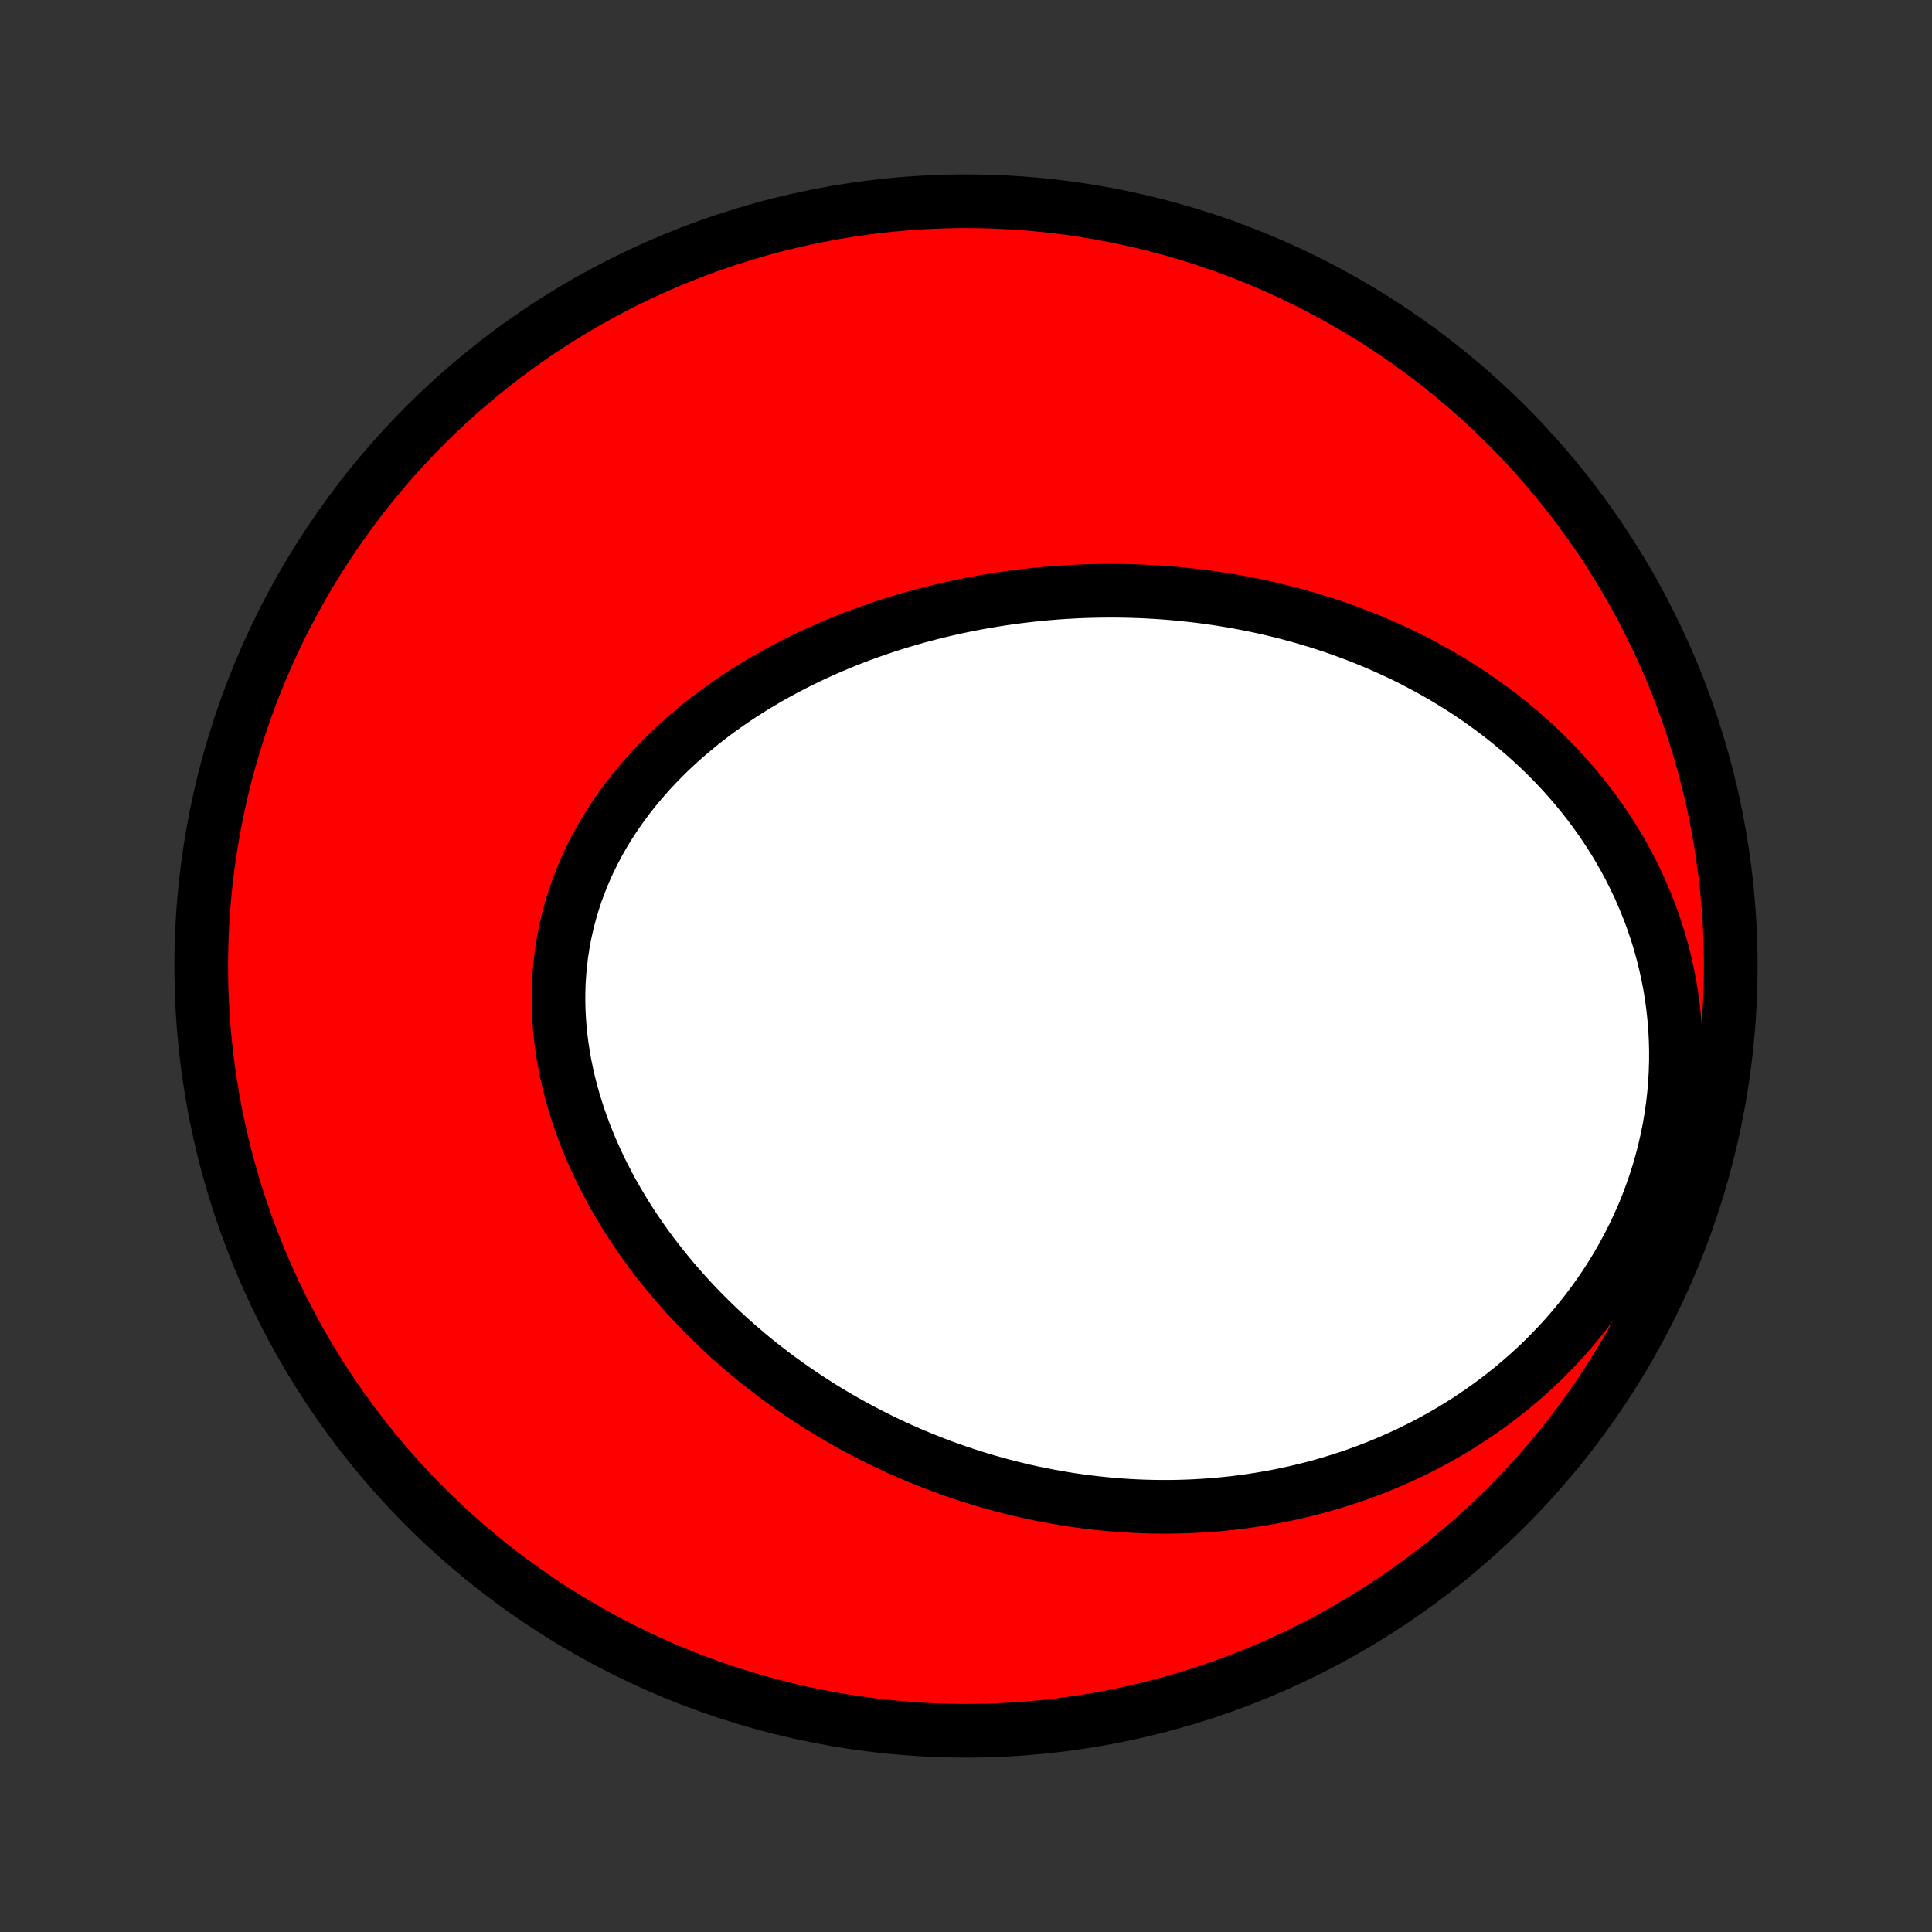 <?xml version="1.0" encoding="utf-8" standalone="no"?>
<!DOCTYPE svg PUBLIC "-//W3C//DTD SVG 1.1//EN"
  "http://www.w3.org/Graphics/SVG/1.1/DTD/svg11.dtd">
<!-- Created with matplotlib (http://matplotlib.org/) -->
<svg height="72pt" version="1.1" viewBox="0 0 72 72" width="72pt" xmlns="http://www.w3.org/2000/svg" xmlns:xlink="http://www.w3.org/1999/xlink">
 <rect x="0" y="0" width="72" height="72" fill="#333333" stroke="none"/>
 <defs>
  <style type="text/css">
*{stroke-linecap:butt;stroke-linejoin:round;}
  </style>
 </defs>
 <g id="figure_1">
  <g id="patch_1">
   <path d="
M0 72
L72 72
L72 0
L0 0
z
" style="fill:none;"/>
  </g>
  <g id="axes_1">
   <g id="PatchCollection_1">
    <defs>
     <path d="
M36 -7.5
C43.558 -7.5 50.808 -10.503 56.153 -15.848
C61.497 -21.192 64.5 -28.442 64.5 -36
C64.5 -43.558 61.497 -50.808 56.153 -56.153
C50.808 -61.497 43.558 -64.5 36 -64.5
C28.442 -64.5 21.192 -61.497 15.848 -56.153
C10.503 -50.808 7.5 -43.558 7.5 -36
C7.5 -28.442 10.503 -21.192 15.848 -15.848
C21.192 -10.503 28.442 -7.5 36 -7.5
z
" id="C0_0_a811fe30f3"/>
     <path d="
M43.864 -49.872
L43.585 -49.897
L43.305 -49.918
L43.026 -49.936
L42.746 -49.952
L42.466 -49.964
L42.185 -49.974
L41.904 -49.98
L41.623 -49.984
L41.341 -49.985
L41.059 -49.983
L40.777 -49.978
L40.494 -49.971
L40.211 -49.96
L39.927 -49.946
L39.643 -49.929
L39.359 -49.91
L39.074 -49.887
L38.788 -49.861
L38.503 -49.832
L38.217 -49.8
L37.93 -49.765
L37.643 -49.727
L37.355 -49.686
L37.067 -49.641
L36.779 -49.593
L36.49 -49.542
L36.201 -49.488
L35.912 -49.43
L35.622 -49.369
L35.331 -49.304
L35.041 -49.236
L34.75 -49.165
L34.459 -49.089
L34.168 -49.011
L33.876 -48.928
L33.585 -48.842
L33.293 -48.752
L33.001 -48.658
L32.71 -48.56
L32.418 -48.458
L32.126 -48.352
L31.835 -48.243
L31.544 -48.129
L31.253 -48.01
L30.963 -47.888
L30.674 -47.761
L30.385 -47.63
L30.096 -47.494
L29.809 -47.354
L29.523 -47.21
L29.237 -47.06
L28.953 -46.906
L28.671 -46.748
L28.39 -46.584
L28.11 -46.416
L27.833 -46.243
L27.557 -46.065
L27.284 -45.881
L27.013 -45.693
L26.745 -45.5
L26.479 -45.301
L26.217 -45.098
L25.958 -44.889
L25.702 -44.675
L25.45 -44.456
L25.202 -44.232
L24.958 -44.003
L24.719 -43.768
L24.484 -43.528
L24.254 -43.283
L24.03 -43.033
L23.811 -42.778
L23.597 -42.517
L23.39 -42.252
L23.189 -41.981
L22.995 -41.706
L22.807 -41.426
L22.627 -41.142
L22.454 -40.853
L22.288 -40.559
L22.131 -40.261
L21.981 -39.959
L21.84 -39.653
L21.707 -39.343
L21.583 -39.03
L21.468 -38.713
L21.362 -38.393
L21.265 -38.07
L21.177 -37.744
L21.099 -37.415
L21.029 -37.084
L20.97 -36.751
L20.92 -36.416
L20.88 -36.08
L20.849 -35.742
L20.827 -35.403
L20.815 -35.063
L20.813 -34.722
L20.82 -34.382
L20.836 -34.041
L20.861 -33.7
L20.895 -33.36
L20.938 -33.02
L20.989 -32.681
L21.049 -32.344
L21.117 -32.008
L21.194 -31.673
L21.278 -31.34
L21.37 -31.009
L21.47 -30.681
L21.576 -30.354
L21.69 -30.03
L21.811 -29.709
L21.938 -29.391
L22.072 -29.075
L22.211 -28.763
L22.357 -28.454
L22.509 -28.148
L22.666 -27.846
L22.828 -27.547
L22.995 -27.252
L23.168 -26.96
L23.345 -26.672
L23.526 -26.388
L23.712 -26.108
L23.902 -25.832
L24.096 -25.559
L24.294 -25.291
L24.496 -25.027
L24.701 -24.767
L24.909 -24.511
L25.12 -24.259
L25.335 -24.011
L25.552 -23.767
L25.772 -23.527
L25.995 -23.291
L26.221 -23.059
L26.448 -22.832
L26.678 -22.608
L26.911 -22.388
L27.145 -22.173
L27.381 -21.961
L27.62 -21.754
L27.86 -21.55
L28.102 -21.35
L28.346 -21.154
L28.591 -20.963
L28.838 -20.774
L29.087 -20.59
L29.336 -20.41
L29.588 -20.233
L29.84 -20.06
L30.094 -19.891
L30.35 -19.725
L30.606 -19.563
L30.864 -19.405
L31.123 -19.25
L31.383 -19.099
L31.644 -18.951
L31.906 -18.807
L32.17 -18.667
L32.434 -18.529
L32.7 -18.396
L32.966 -18.266
L33.233 -18.139
L33.502 -18.015
L33.772 -17.895
L34.042 -17.779
L34.314 -17.666
L34.586 -17.556
L34.86 -17.449
L35.134 -17.346
L35.41 -17.246
L35.686 -17.149
L35.964 -17.056
L36.242 -16.966
L36.522 -16.88
L36.802 -16.797
L37.084 -16.717
L37.367 -16.64
L37.65 -16.567
L37.935 -16.497
L38.221 -16.43
L38.508 -16.367
L38.796 -16.308
L39.085 -16.252
L39.375 -16.199
L39.666 -16.15
L39.959 -16.104
L40.252 -16.062
L40.547 -16.024
L40.843 -15.989
L41.14 -15.958
L41.438 -15.93
L41.738 -15.906
L42.039 -15.886
L42.34 -15.87
L42.644 -15.858
L42.948 -15.85
L43.253 -15.846
L43.56 -15.846
L43.868 -15.85
L44.177 -15.859
L44.487 -15.871
L44.798 -15.889
L45.111 -15.91
L45.424 -15.936
L45.739 -15.967
L46.055 -16.002
L46.372 -16.043
L46.69 -16.088
L47.009 -16.138
L47.329 -16.193
L47.65 -16.253
L47.971 -16.319
L48.294 -16.39
L48.617 -16.467
L48.941 -16.549
L49.266 -16.637
L49.591 -16.731
L49.917 -16.831
L50.243 -16.936
L50.569 -17.048
L50.895 -17.167
L51.222 -17.292
L51.548 -17.423
L51.874 -17.561
L52.2 -17.706
L52.526 -17.858
L52.85 -18.016
L53.174 -18.182
L53.497 -18.355
L53.819 -18.536
L54.139 -18.724
L54.457 -18.92
L54.774 -19.123
L55.089 -19.334
L55.401 -19.552
L55.711 -19.779
L56.018 -20.014
L56.322 -20.256
L56.622 -20.507
L56.918 -20.765
L57.211 -21.032
L57.499 -21.306
L57.782 -21.589
L58.061 -21.88
L58.334 -22.178
L58.601 -22.485
L58.862 -22.799
L59.117 -23.121
L59.365 -23.45
L59.606 -23.787
L59.839 -24.13
L60.064 -24.481
L60.281 -24.838
L60.489 -25.202
L60.688 -25.572
L60.879 -25.948
L61.059 -26.33
L61.23 -26.716
L61.39 -27.108
L61.539 -27.504
L61.679 -27.904
L61.807 -28.308
L61.924 -28.715
L62.029 -29.124
L62.123 -29.536
L62.206 -29.95
L62.277 -30.365
L62.336 -30.781
L62.384 -31.198
L62.419 -31.614
L62.443 -32.03
L62.456 -32.445
L62.457 -32.858
L62.446 -33.27
L62.424 -33.68
L62.391 -34.087
L62.347 -34.49
L62.293 -34.891
L62.228 -35.288
L62.152 -35.681
L62.067 -36.069
L61.972 -36.453
L61.868 -36.831
L61.755 -37.205
L61.632 -37.574
L61.502 -37.937
L61.363 -38.294
L61.216 -38.645
L61.062 -38.991
L60.9 -39.33
L60.732 -39.663
L60.557 -39.99
L60.376 -40.311
L60.188 -40.625
L59.995 -40.933
L59.797 -41.235
L59.593 -41.53
L59.385 -41.819
L59.172 -42.101
L58.954 -42.377
L58.733 -42.646
L58.507 -42.91
L58.278 -43.167
L58.045 -43.418
L57.81 -43.663
L57.571 -43.901
L57.329 -44.134
L57.085 -44.361
L56.838 -44.582
L56.589 -44.797
L56.337 -45.007
L56.084 -45.211
L55.829 -45.409
L55.572 -45.602
L55.314 -45.79
L55.054 -45.972
L54.792 -46.15
L54.53 -46.322
L54.266 -46.489
L54.001 -46.652
L53.735 -46.81
L53.468 -46.962
L53.2 -47.111
L52.932 -47.254
L52.663 -47.394
L52.393 -47.529
L52.123 -47.659
L51.852 -47.785
L51.58 -47.907
L51.308 -48.026
L51.036 -48.14
L50.763 -48.25
L50.49 -48.356
L50.217 -48.458
L49.943 -48.557
L49.669 -48.652
L49.395 -48.743
L49.12 -48.831
L48.845 -48.915
L48.57 -48.995
L48.295 -49.072
L48.02 -49.146
L47.744 -49.217
L47.468 -49.284
L47.192 -49.348
L46.916 -49.409
L46.64 -49.466
L46.363 -49.52
L46.086 -49.572
L45.809 -49.62
L45.532 -49.665
L45.255 -49.707
L44.977 -49.746
L44.699 -49.782
L44.421 -49.815
z
" id="C0_1_2f1b2089c6"/>
    </defs>
    <g clip-path="url(#p1bffca34e9)">
     <use style="fill:#ff0000;stroke:#000000;stroke-width:2.0;" x="0.0" xlink:href="#C0_0_a811fe30f3" y="72.0"/>
    </g>
    <g clip-path="url(#p1bffca34e9)">
     <use style="fill:#ffffff;stroke:#000000;stroke-width:2.0;" x="0.0" xlink:href="#C0_1_2f1b2089c6" y="72.0"/>
    </g>
   </g>
  </g>
 </g>
 <defs>
  <clipPath id="p1bffca34e9">
   <rect height="72.0" width="72.0" x="0.0" y="0.0"/>
  </clipPath>
 </defs>
</svg>
